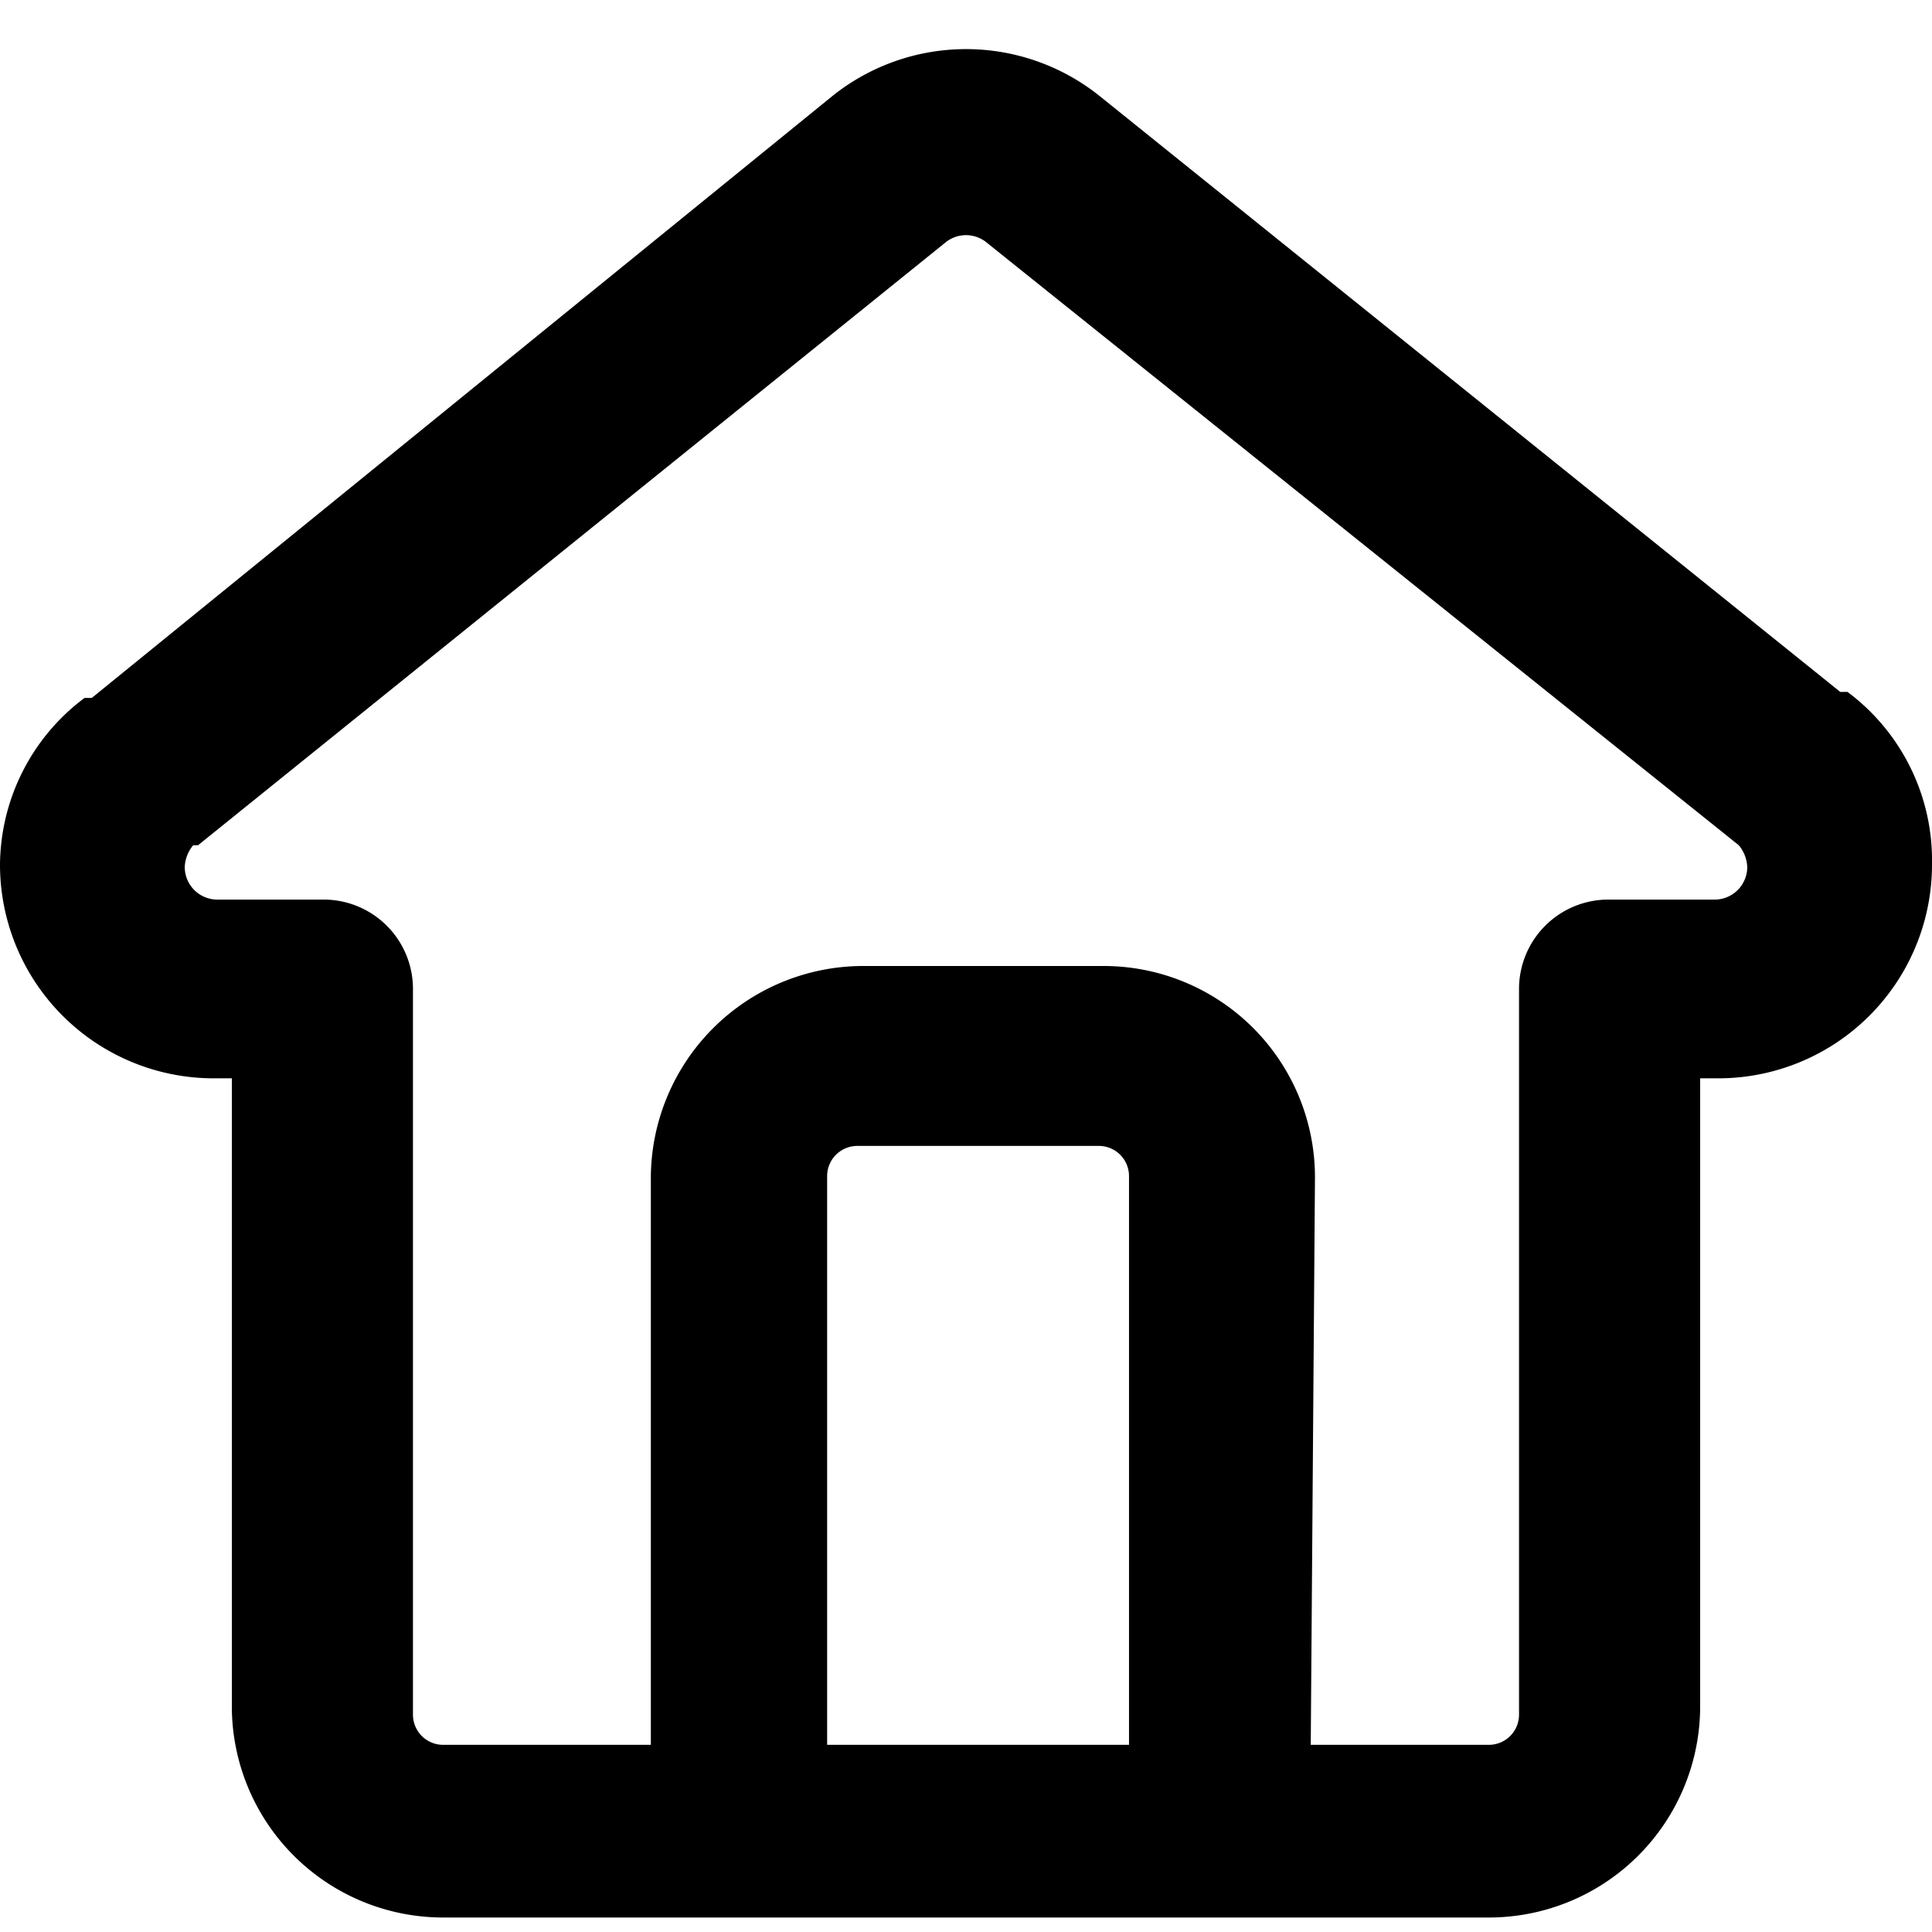 <svg xmlns="http://www.w3.org/2000/svg" viewBox="0 0 16 16">
  <title>icons</title>
  <path d="M10.85,15.13H9.35V9.74a.25.25,0,0,0-.25-.25h-2a.25.25,0,0,0-.25.25v5.39H5.39V9.74A1.76,1.76,0,0,1,7.14,8h2a1.75,1.75,0,0,1,1.75,1.75Z"/>
  <path d="M12.33,15.88H3.67a1.75,1.75,0,0,1-1.75-1.75V8.93H1.8A1.77,1.77,0,0,1,0,7.16,1.74,1.74,0,0,1,.7,5.78l.06,0L6.9.79a1.77,1.77,0,0,1,2.2,0l6.14,4.94.06,0A1.74,1.74,0,0,1,16,7.16,1.77,1.77,0,0,1,14.2,8.93h-.12v5.2A1.75,1.75,0,0,1,12.33,15.88ZM1.6,7a.3.3,0,0,0-.07.18.27.27,0,0,0,.27.27h.87a.74.74,0,0,1,.75.75v6a.25.25,0,0,0,.25.25h8.66a.25.25,0,0,0,.25-.25v-6a.74.74,0,0,1,.75-.75h.87a.27.27,0,0,0,.27-.27A.3.3,0,0,0,14.4,7l0,0L8.16,2a.27.27,0,0,0-.32,0L1.64,7Z"/>
</svg>
